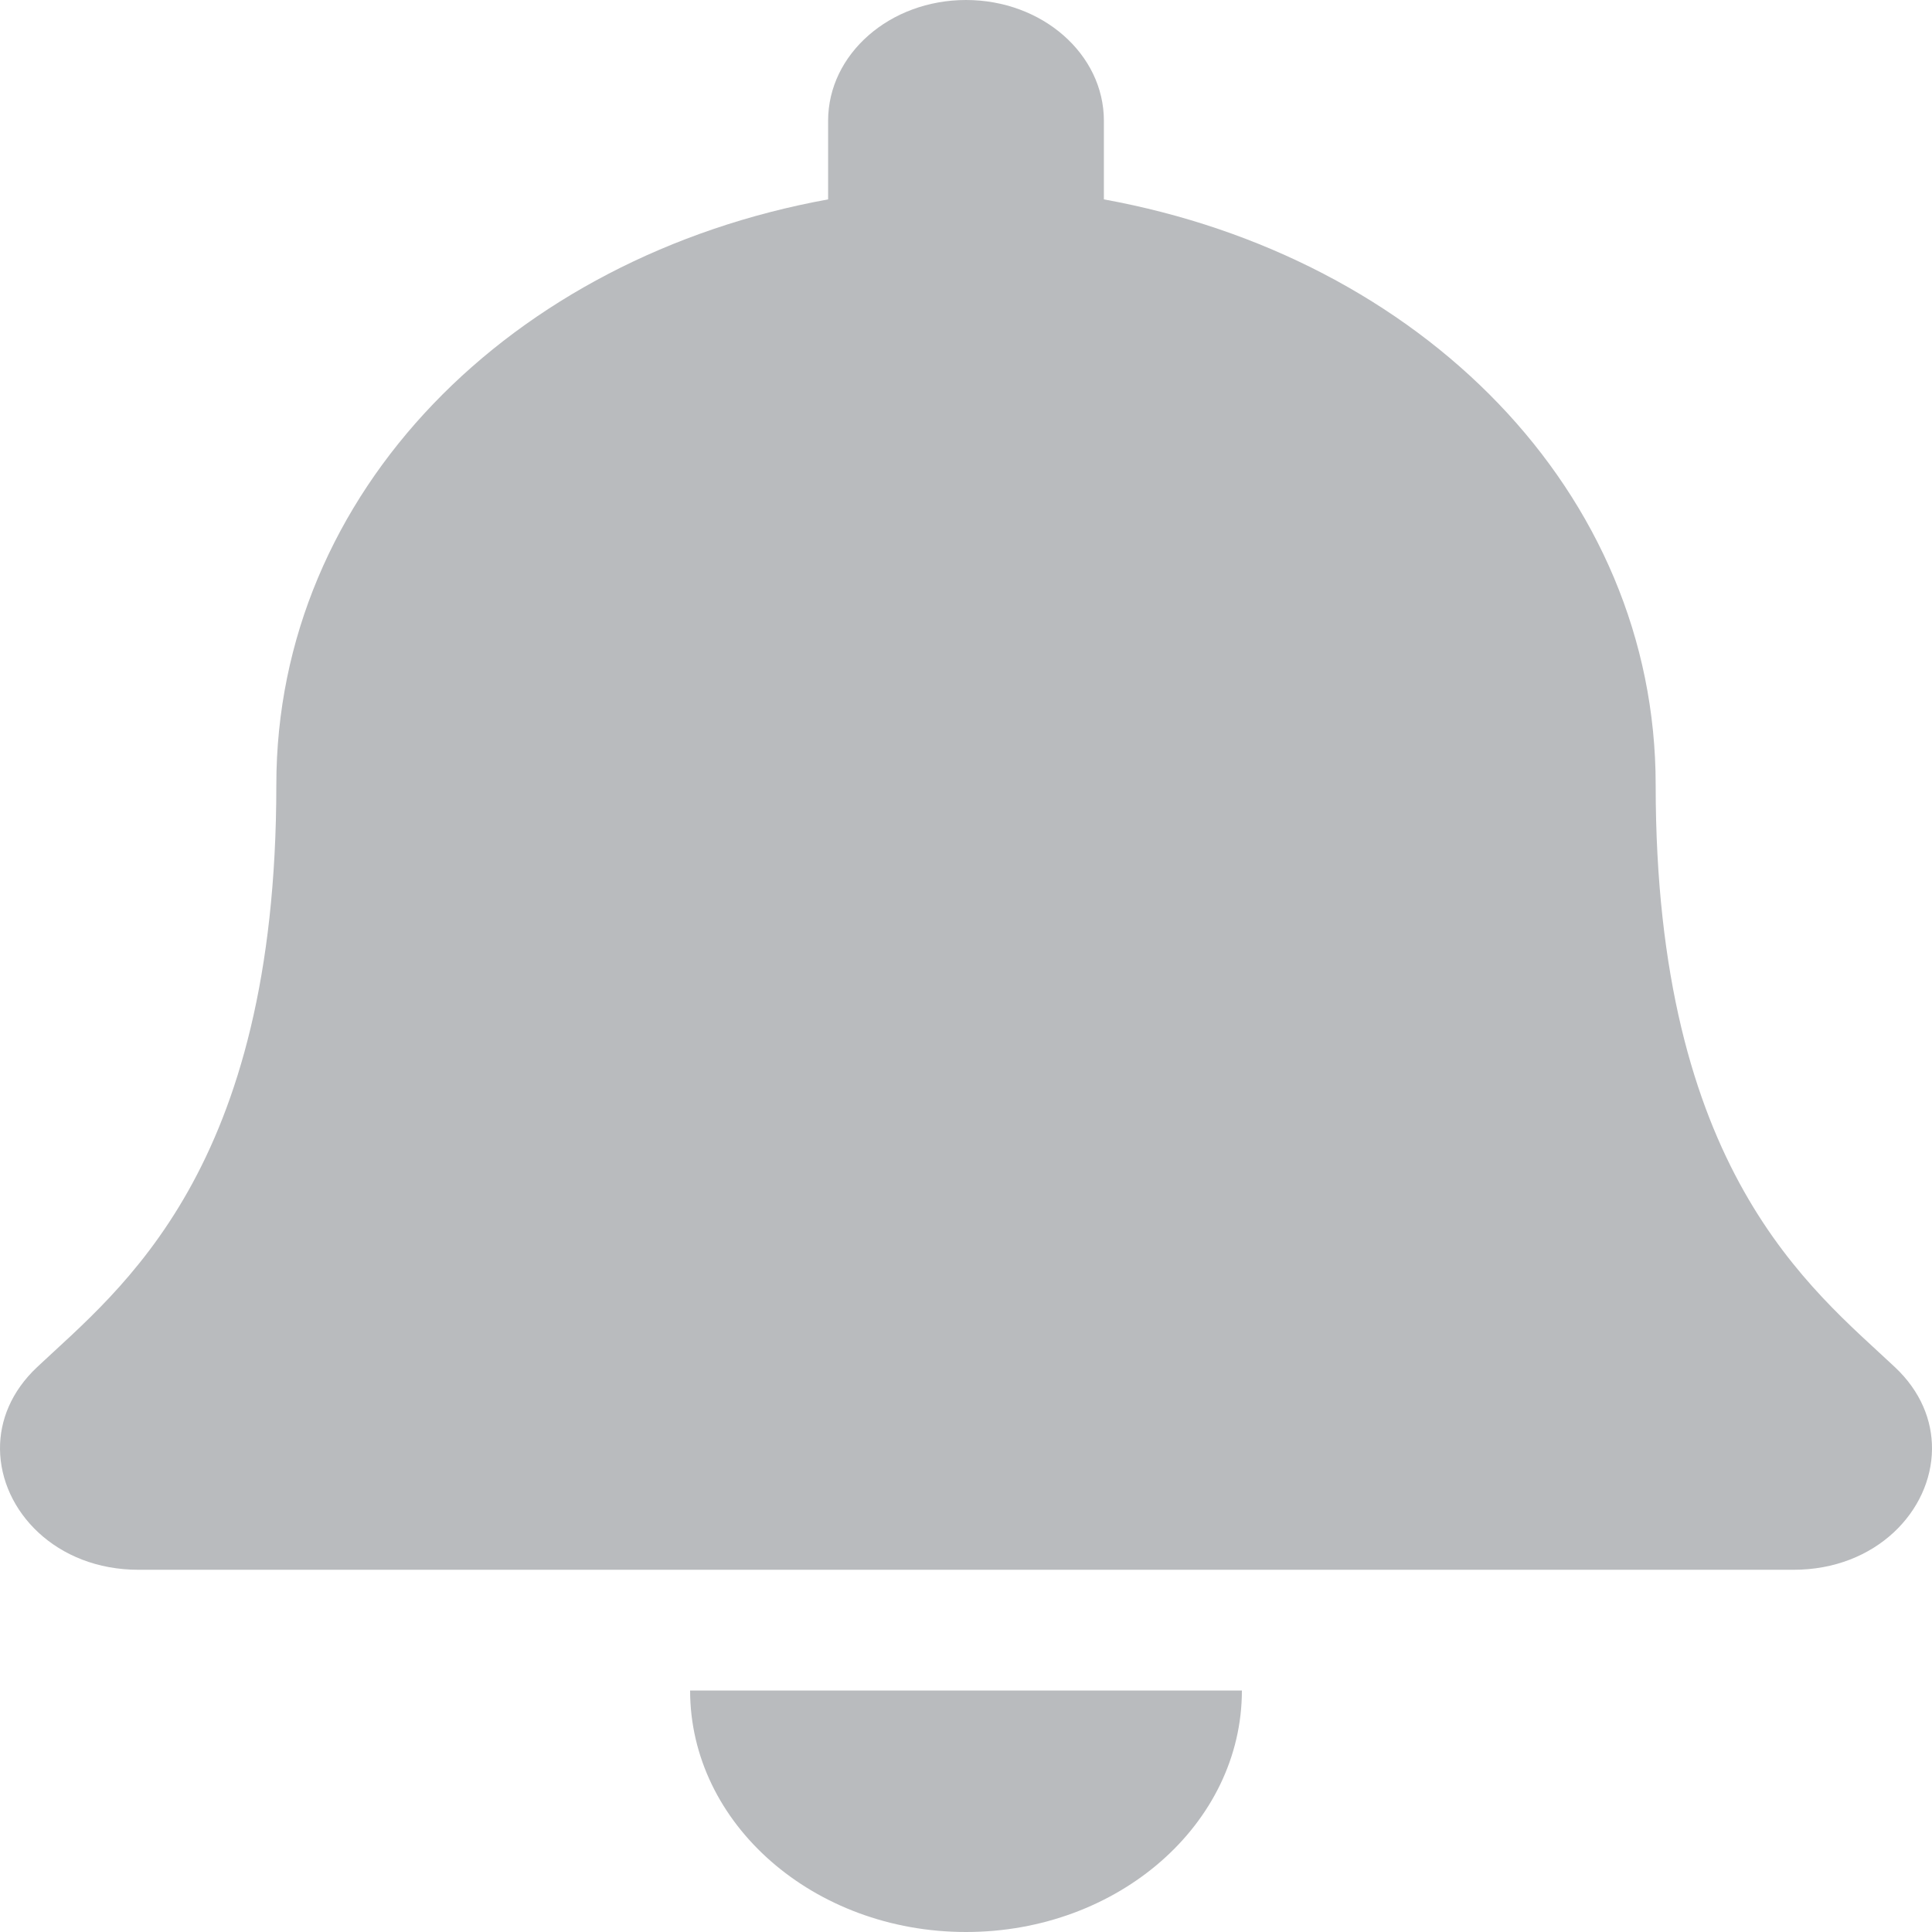 <svg width="35" height="35" viewBox="0 0 35 35" fill="none" xmlns="http://www.w3.org/2000/svg">
<path d="M17.5 35C20.259 35 22.498 33.041 22.498 30.625H12.502C12.502 33.041 14.741 35 17.5 35ZM34.327 24.766C32.818 23.347 29.994 21.212 29.994 14.219C29.994 8.907 25.738 4.655 19.998 3.612V2.188C19.998 0.98 18.88 0 17.5 0C16.12 0 15.002 0.98 15.002 2.188V3.612C9.263 4.655 5.006 8.907 5.006 14.219C5.006 21.212 2.182 23.347 0.673 24.766C0.204 25.207 -0.004 25.734 5.40147e-05 26.25C0.009 27.371 1.014 28.438 2.508 28.438H32.492C33.986 28.438 34.992 27.371 35 26.25C35.004 25.734 34.796 25.206 34.327 24.766Z" fill="#B9BBBE"/>
</svg>
